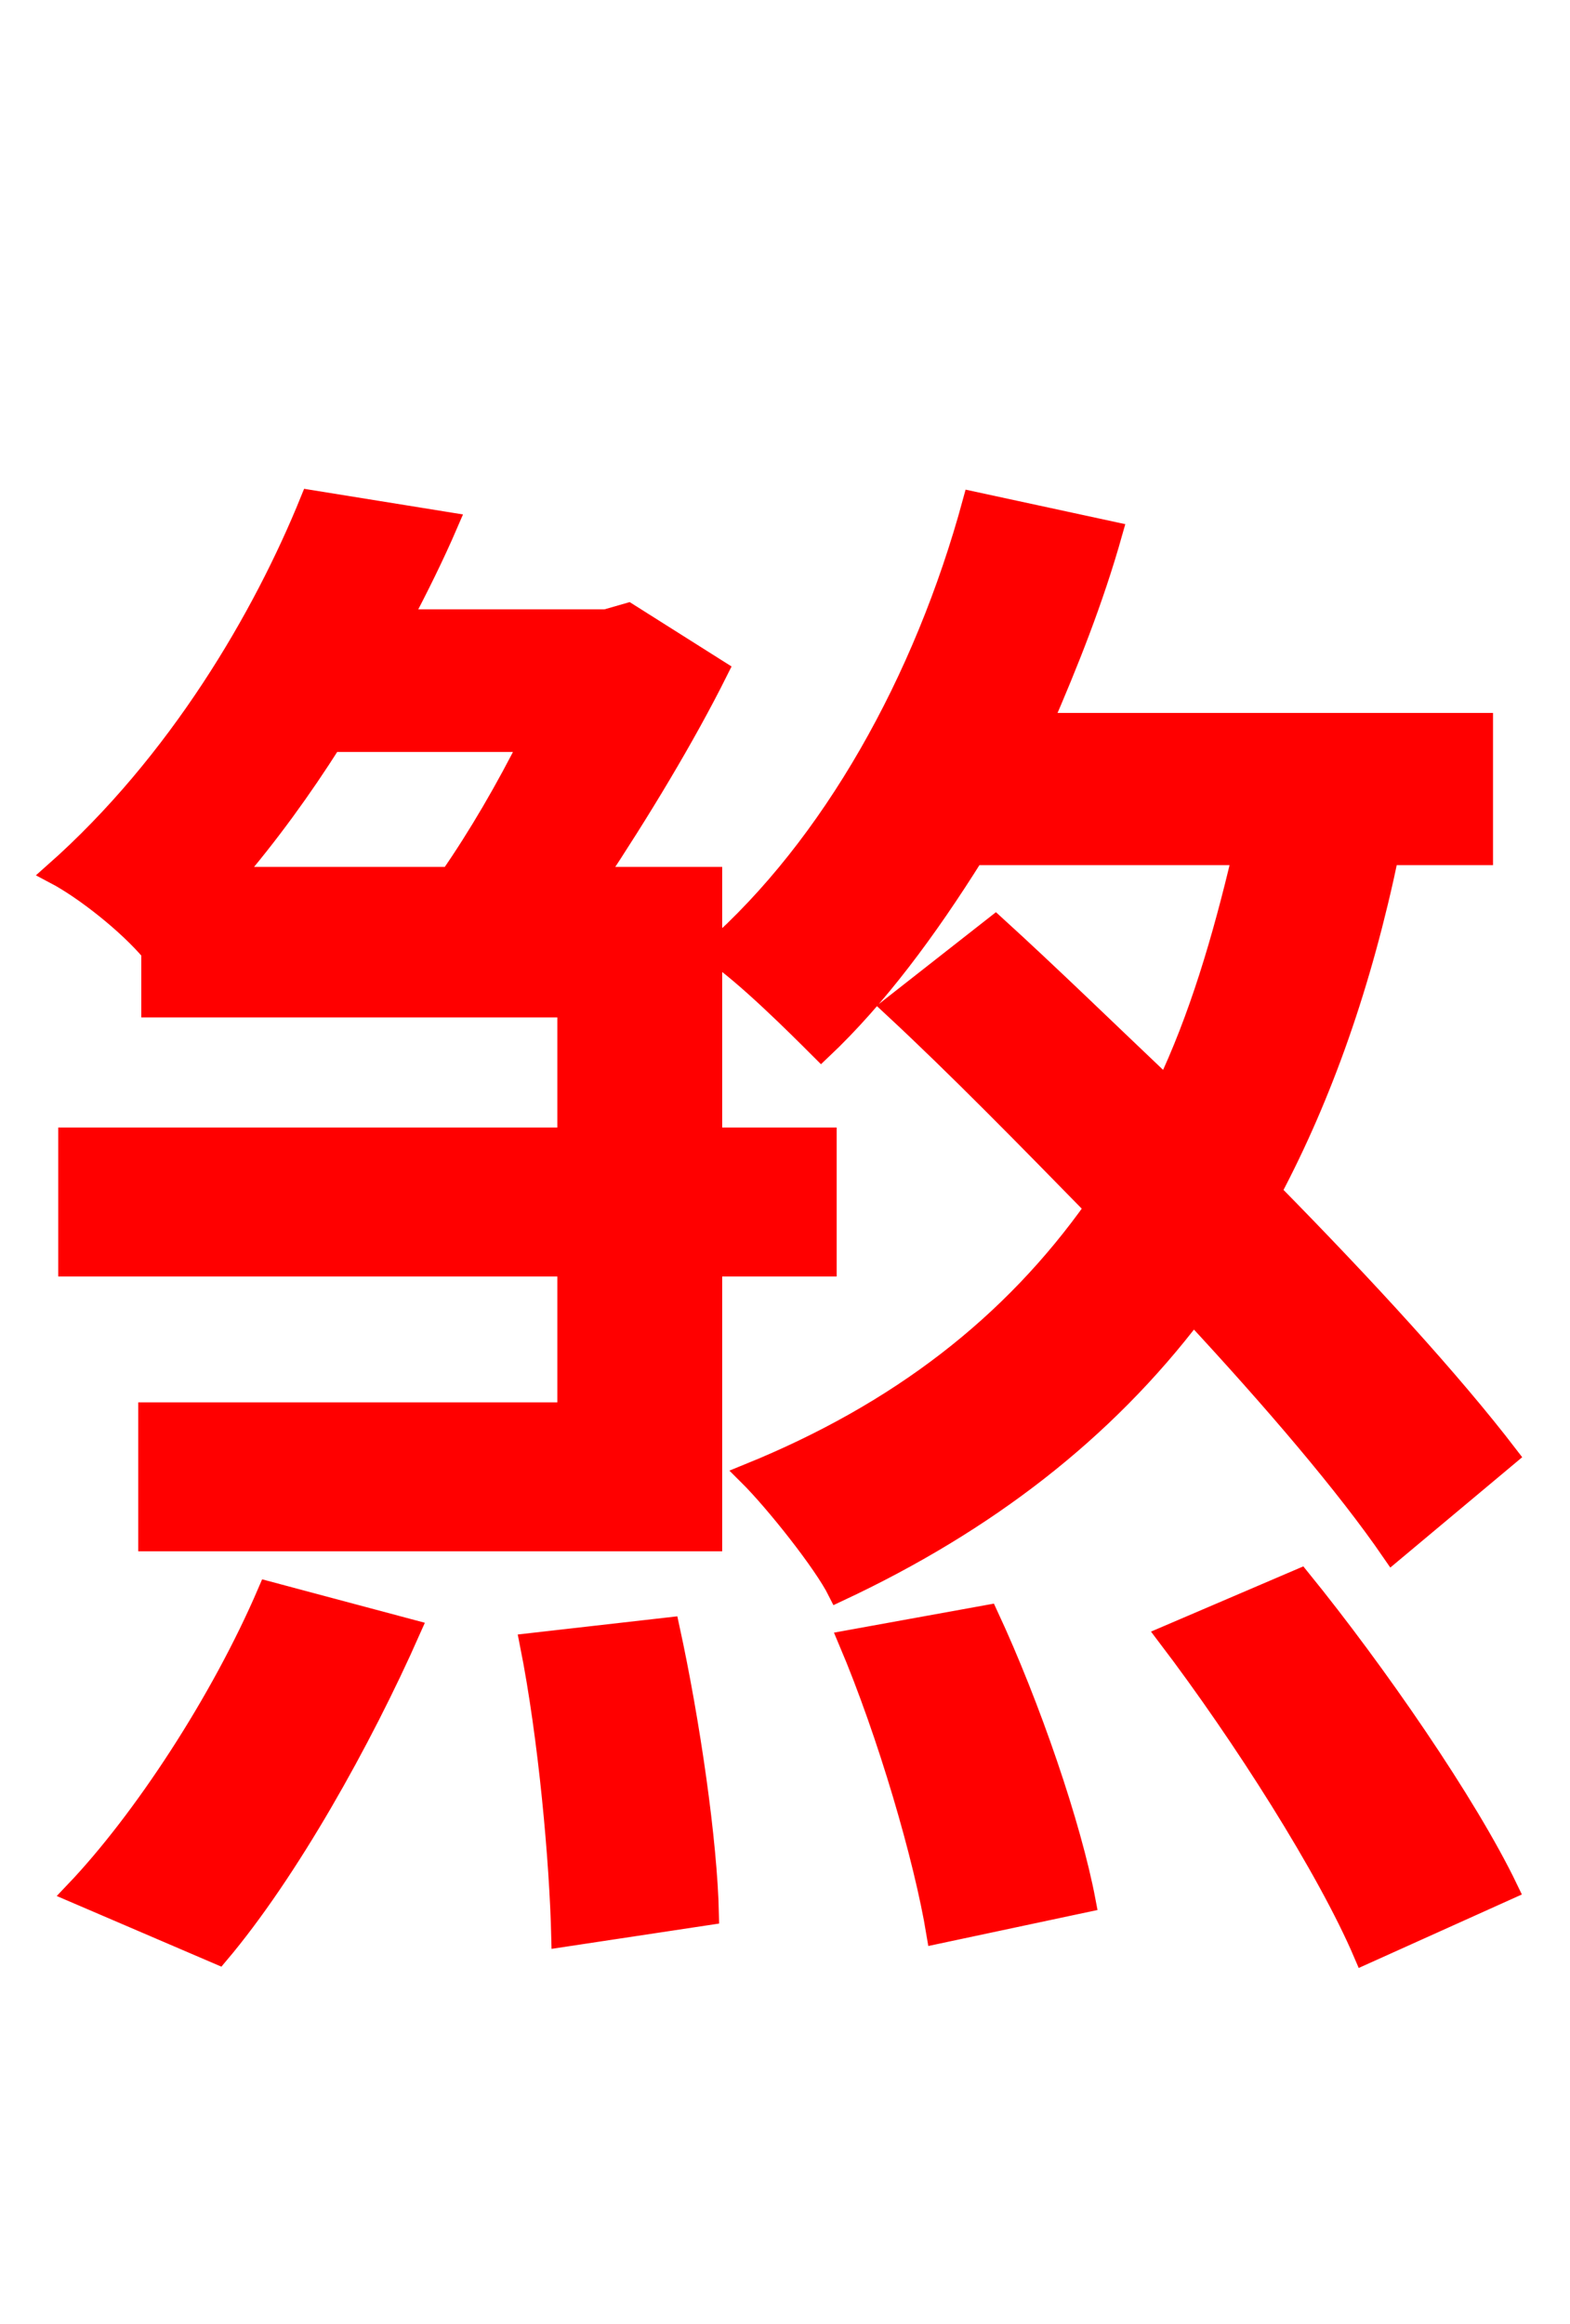 <svg xmlns="http://www.w3.org/2000/svg" xmlns:xlink="http://www.w3.org/1999/xlink" width="72" height="106.56"><path fill="red" stroke="red" d="M10.01 89.57C13.18 85.82 16.56 79.78 18.79 74.74L12.31 73.01C10.15 78.05 6.55 83.52 3.46 86.76ZM24.34 75.38C25.20 79.70 25.70 85.39 25.78 88.78L32.47 87.77C32.40 84.46 31.61 78.98 30.67 74.66ZM24.34 33.98C23.26 36.14 21.96 38.38 20.66 40.25L10.58 40.25C12.31 38.23 13.82 36.14 15.19 33.98ZM37.87 58.03L37.87 52.20L32.62 52.20L32.62 40.25L27.29 40.25C29.30 37.22 31.39 33.77 32.90 30.74L28.80 28.15L27.79 28.44L18.36 28.44C19.15 26.93 19.87 25.49 20.52 23.98L14.26 22.97C12.10 28.30 8.21 34.99 2.52 40.03C3.89 40.75 5.90 42.34 6.98 43.63L6.98 46.15L26.06 46.15L26.06 52.20L3.17 52.20L3.17 58.03L26.06 58.03L26.06 64.80L6.84 64.80L6.84 70.63L32.62 70.63L32.62 58.03ZM38.95 75.24C40.75 79.49 42.41 85.18 42.98 88.63L49.75 87.19C49.10 83.74 47.23 78.26 45.29 74.09ZM69.12 66.74C66.53 63.36 62.57 59.04 58.25 54.65C60.62 50.18 62.42 45.07 63.65 39.17L67.97 39.17L67.97 33.19L47.74 33.19C48.96 30.38 50.11 27.50 50.98 24.41L44.64 23.04C42.41 31.25 38.16 38.81 32.69 43.63C34.20 44.64 36.58 47.02 37.66 48.10C40.18 45.72 42.48 42.62 44.64 39.17L57.02 39.17C56.09 43.13 55.01 46.73 53.50 49.90C50.76 47.30 48.10 44.71 45.65 42.48L40.97 46.15C43.92 48.89 47.09 52.13 50.26 55.37C46.44 60.77 41.26 64.80 34.34 67.61C35.57 68.83 37.80 71.64 38.45 72.94C45.22 69.77 50.62 65.59 54.72 60.19C58.46 64.22 61.78 68.11 63.86 71.14ZM53.57 75.02C57.02 79.56 60.91 85.68 62.57 89.57L69.12 86.62C67.25 82.73 63.07 76.68 59.62 72.43Z"/></svg>
